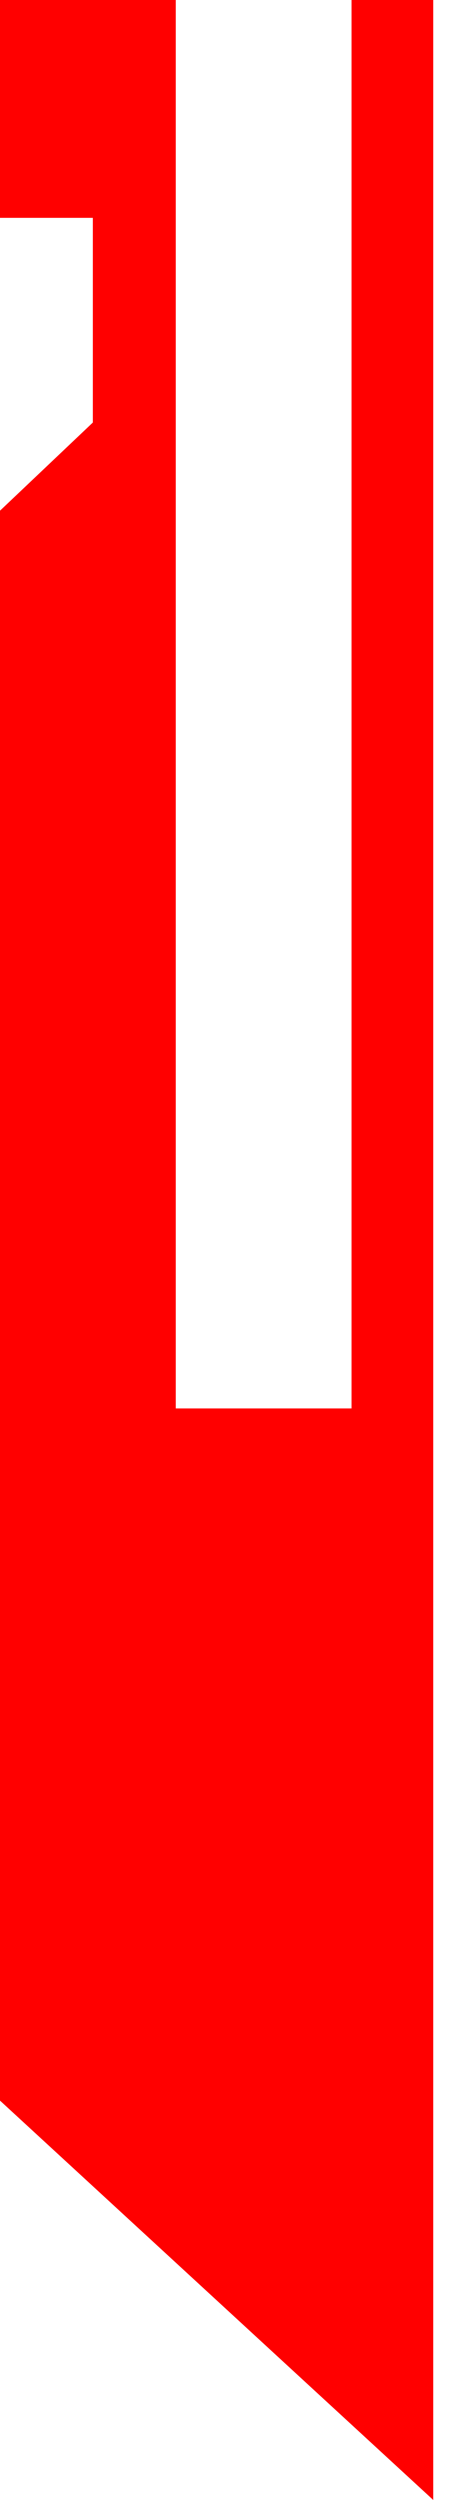 <svg width="13" height="71" viewBox="0 0 13 71" fill="none" xmlns="http://www.w3.org/2000/svg">
<path fill-rule="evenodd" clip-rule="evenodd" d="M5 0H0V6.187H2.641V12L0 14.504V59.658L12.324 71V0H10V40H5V0Z" fill="#FF0000"/>
</svg>

